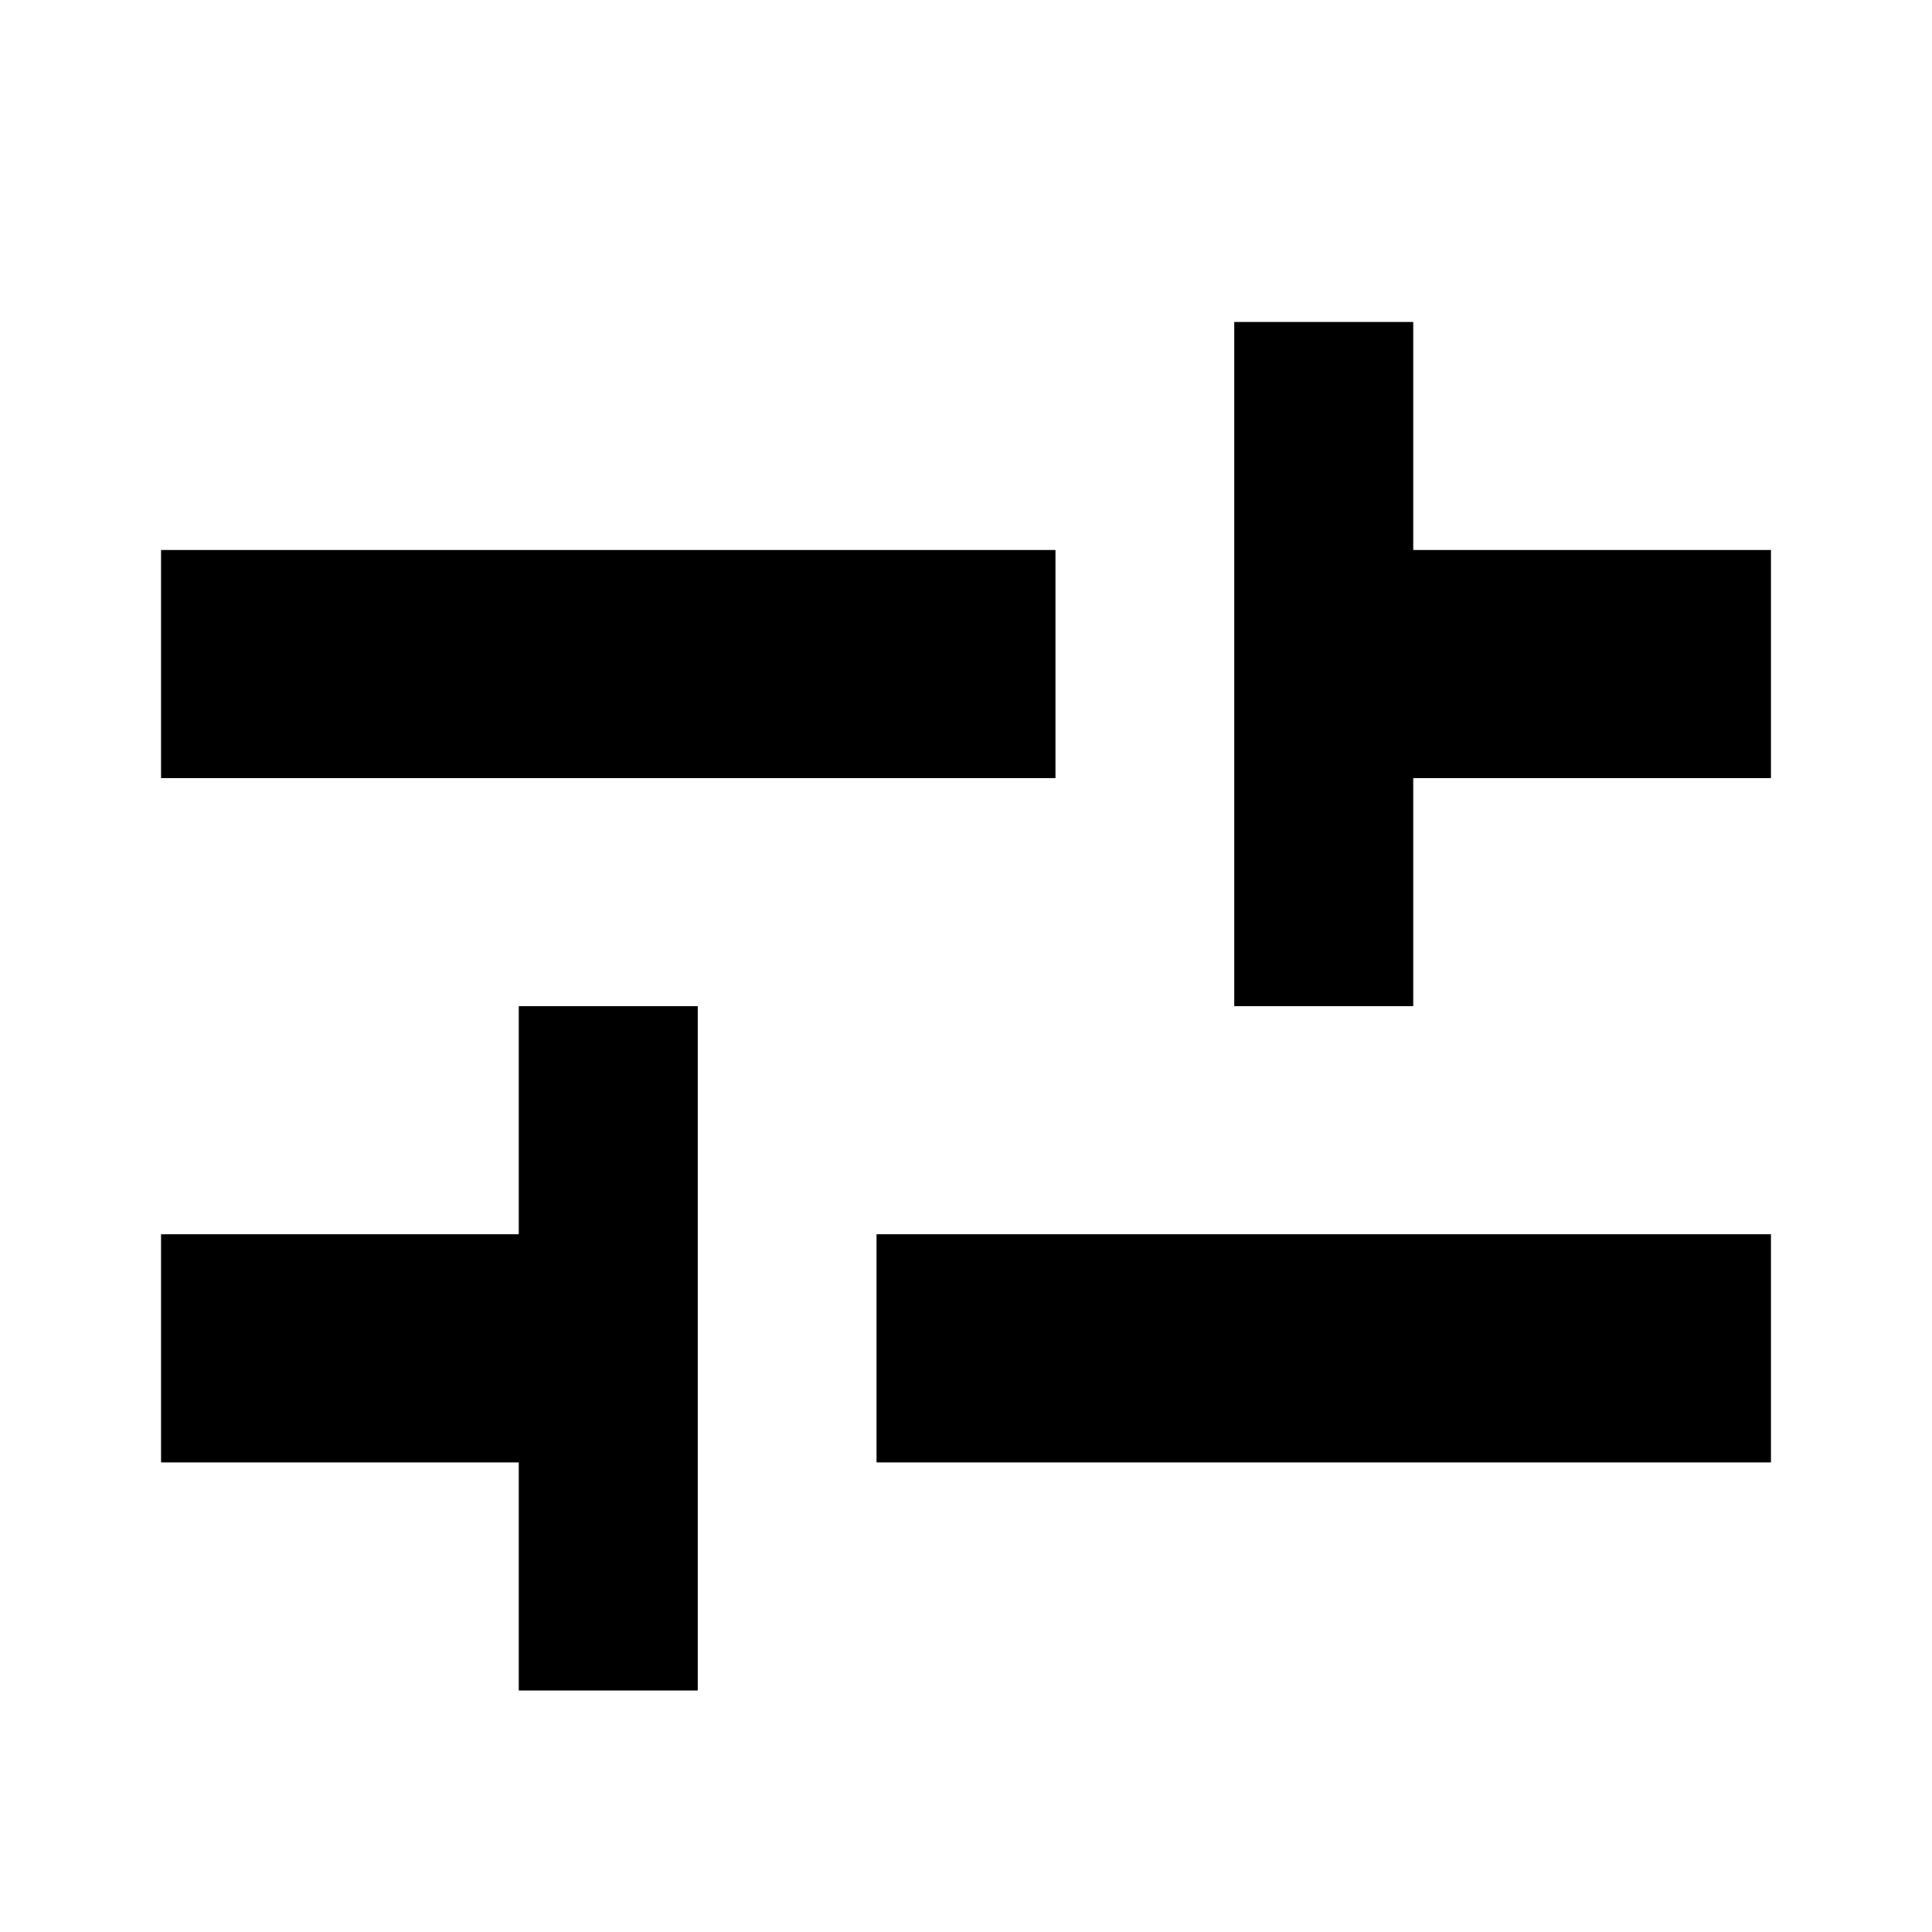 <svg width="24" height="24" viewBox="0 0 24 24" xmlns="http://www.w3.org/2000/svg">

<path d="M2 6.833V9.667H13.111V6.833H2ZM6.444 12.5V15.333H2V18.167H6.444V21H8.667V12.5H6.444ZM22 18.167V15.333H10.889V18.167H22ZM15.333 12.5H17.556V9.667H22V6.833H17.556V4H15.333V12.5Z"/>
</svg>
